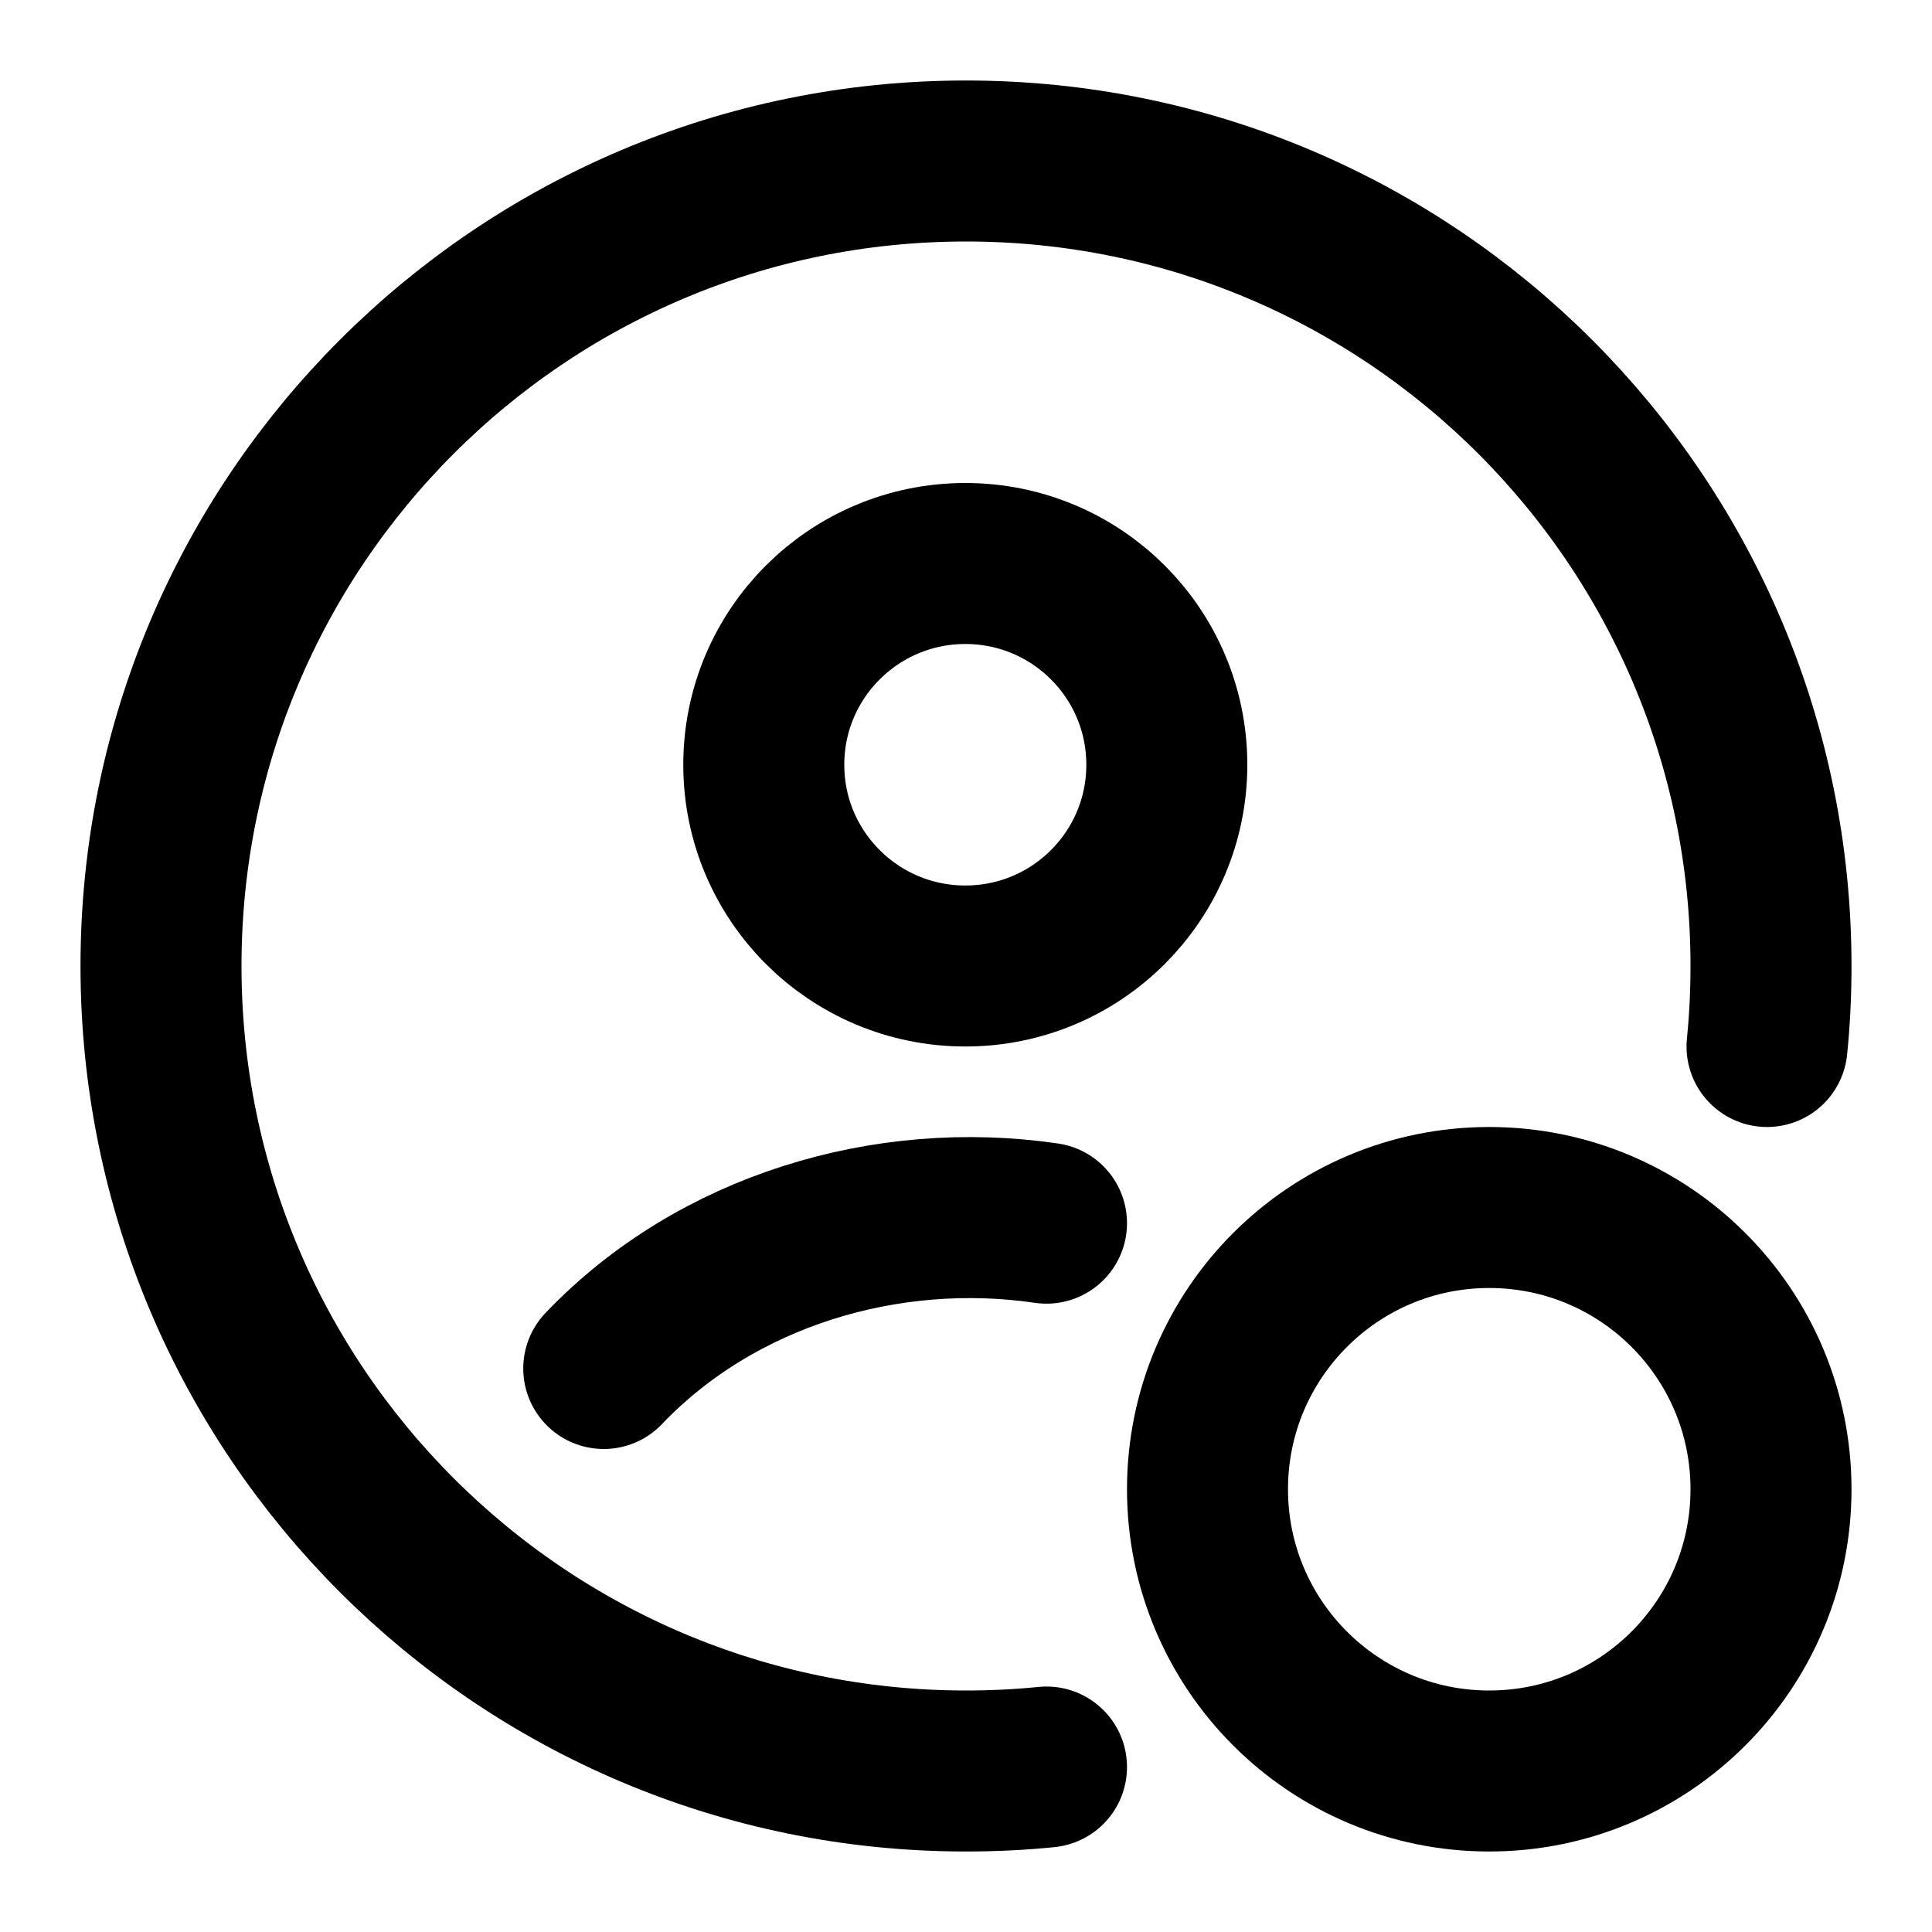 <svg width="18" height="18" viewBox="0 0 18 18" fill="none" xmlns="http://www.w3.org/2000/svg">
<g clip-path="url(#clip0_261_39359)">
<path d="M9.75 16.463C9.503 16.488 9.253 16.5 9 16.5C4.858 16.5 1.5 13.142 1.5 9C1.5 4.858 4.858 1.5 9 1.5C13.142 1.5 16.5 4.858 16.5 9C16.5 9.253 16.488 9.503 16.463 9.75" stroke="black" stroke-width="1.5" stroke-linecap="round"/>
<path d="M5.625 12.75C6.677 11.648 8.266 11.178 9.75 11.396M10.871 7.125C10.871 8.161 10.031 9 8.994 9C7.957 9 7.116 8.161 7.116 7.125C7.116 6.089 7.957 5.25 8.994 5.25C10.031 5.25 10.871 6.089 10.871 7.125Z" stroke="black" stroke-width="1.5" stroke-linecap="round"/>
<path d="M13.875 16.5C15.325 16.5 16.5 15.325 16.5 13.875C16.5 12.425 15.325 11.25 13.875 11.25C12.425 11.25 11.25 12.425 11.25 13.875C11.25 15.325 12.425 16.5 13.875 16.5Z" stroke="black" stroke-width="1.5"/>
</g>
<defs>
<clipPath id="clip0_261_39359">
<rect width="18" height="18" fill="white"/>
</clipPath>
</defs>
</svg>
